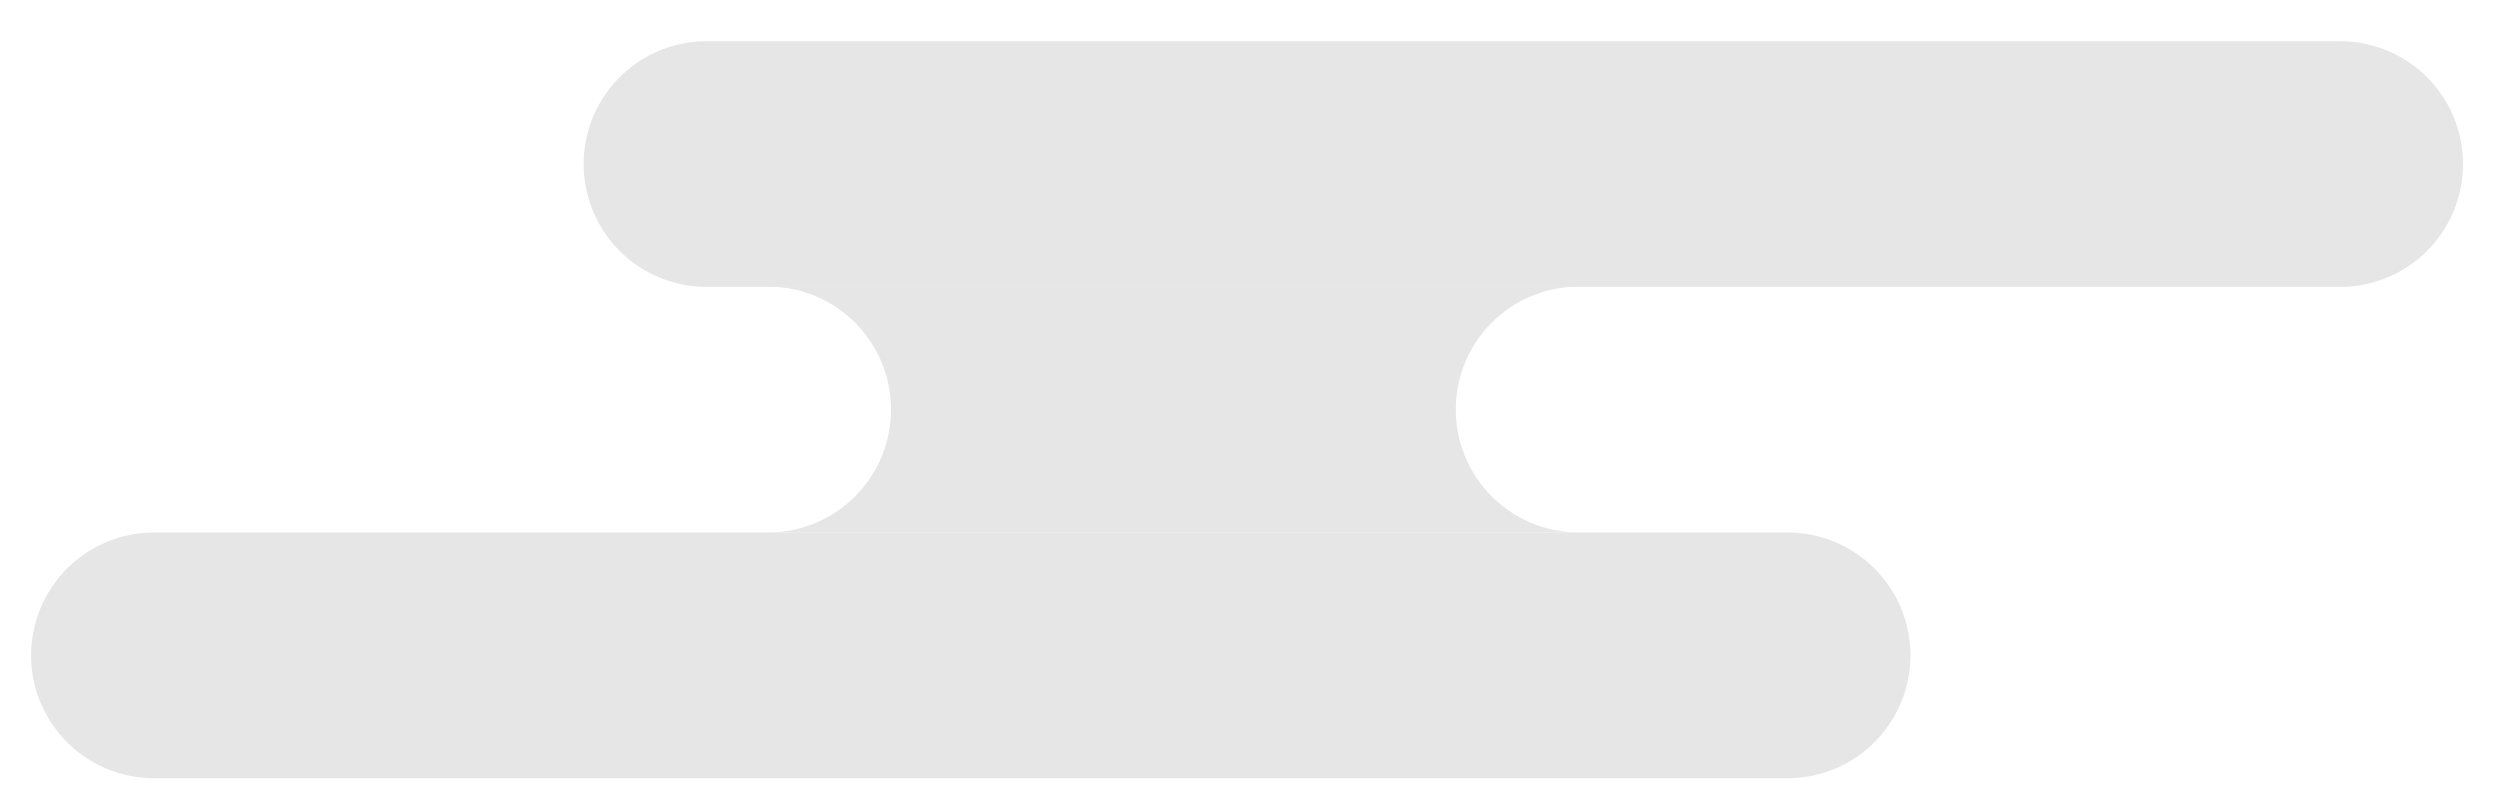 <?xml version="1.0" encoding="UTF-8"?>
<!DOCTYPE svg PUBLIC "-//W3C//DTD SVG 1.1//EN" "http://www.w3.org/Graphics/SVG/1.1/DTD/svg11.dtd">
<!-- Creator: CorelDRAW 2017 -->
<svg xmlns="http://www.w3.org/2000/svg" xml:space="preserve" width="71.795mm" height="23.112mm" version="1.1" style="shape-rendering:geometricPrecision; text-rendering:geometricPrecision; image-rendering:optimizeQuality; fill-rule:evenodd; clip-rule:evenodd"
viewBox="0 0 7180 2311"
 xmlns:xlink="http://www.w3.org/1999/xlink">
 <defs>
  <style type="text/css">
   <![CDATA[
    .str0 {stroke:#E6E6E6;stroke-width:705.56;stroke-linecap:round}
    .fil1 {fill:none;fill-rule:nonzero}
    .fil0 {fill:#E6E6E6;fill-rule:nonzero}
   ]]>
  </style>
 </defs>
 <g id="__x0023_Layer_x0020_1">
  <path class="fil0" d="M4181 1176c0,-195 158,-353 353,-353l-2328 0c195,0 353,158 353,353 0,195 -158,353 -353,353l2328 0c-195,0 -353,-158 -353,-353z"/>
  <line class="fil1 str0" x1="6721" y1="471" x2="2029" y2= "471" />
  <line class="fil1 str0" x1="5134" y1="1882" x2="442" y2= "1882" />
 </g>
</svg>
